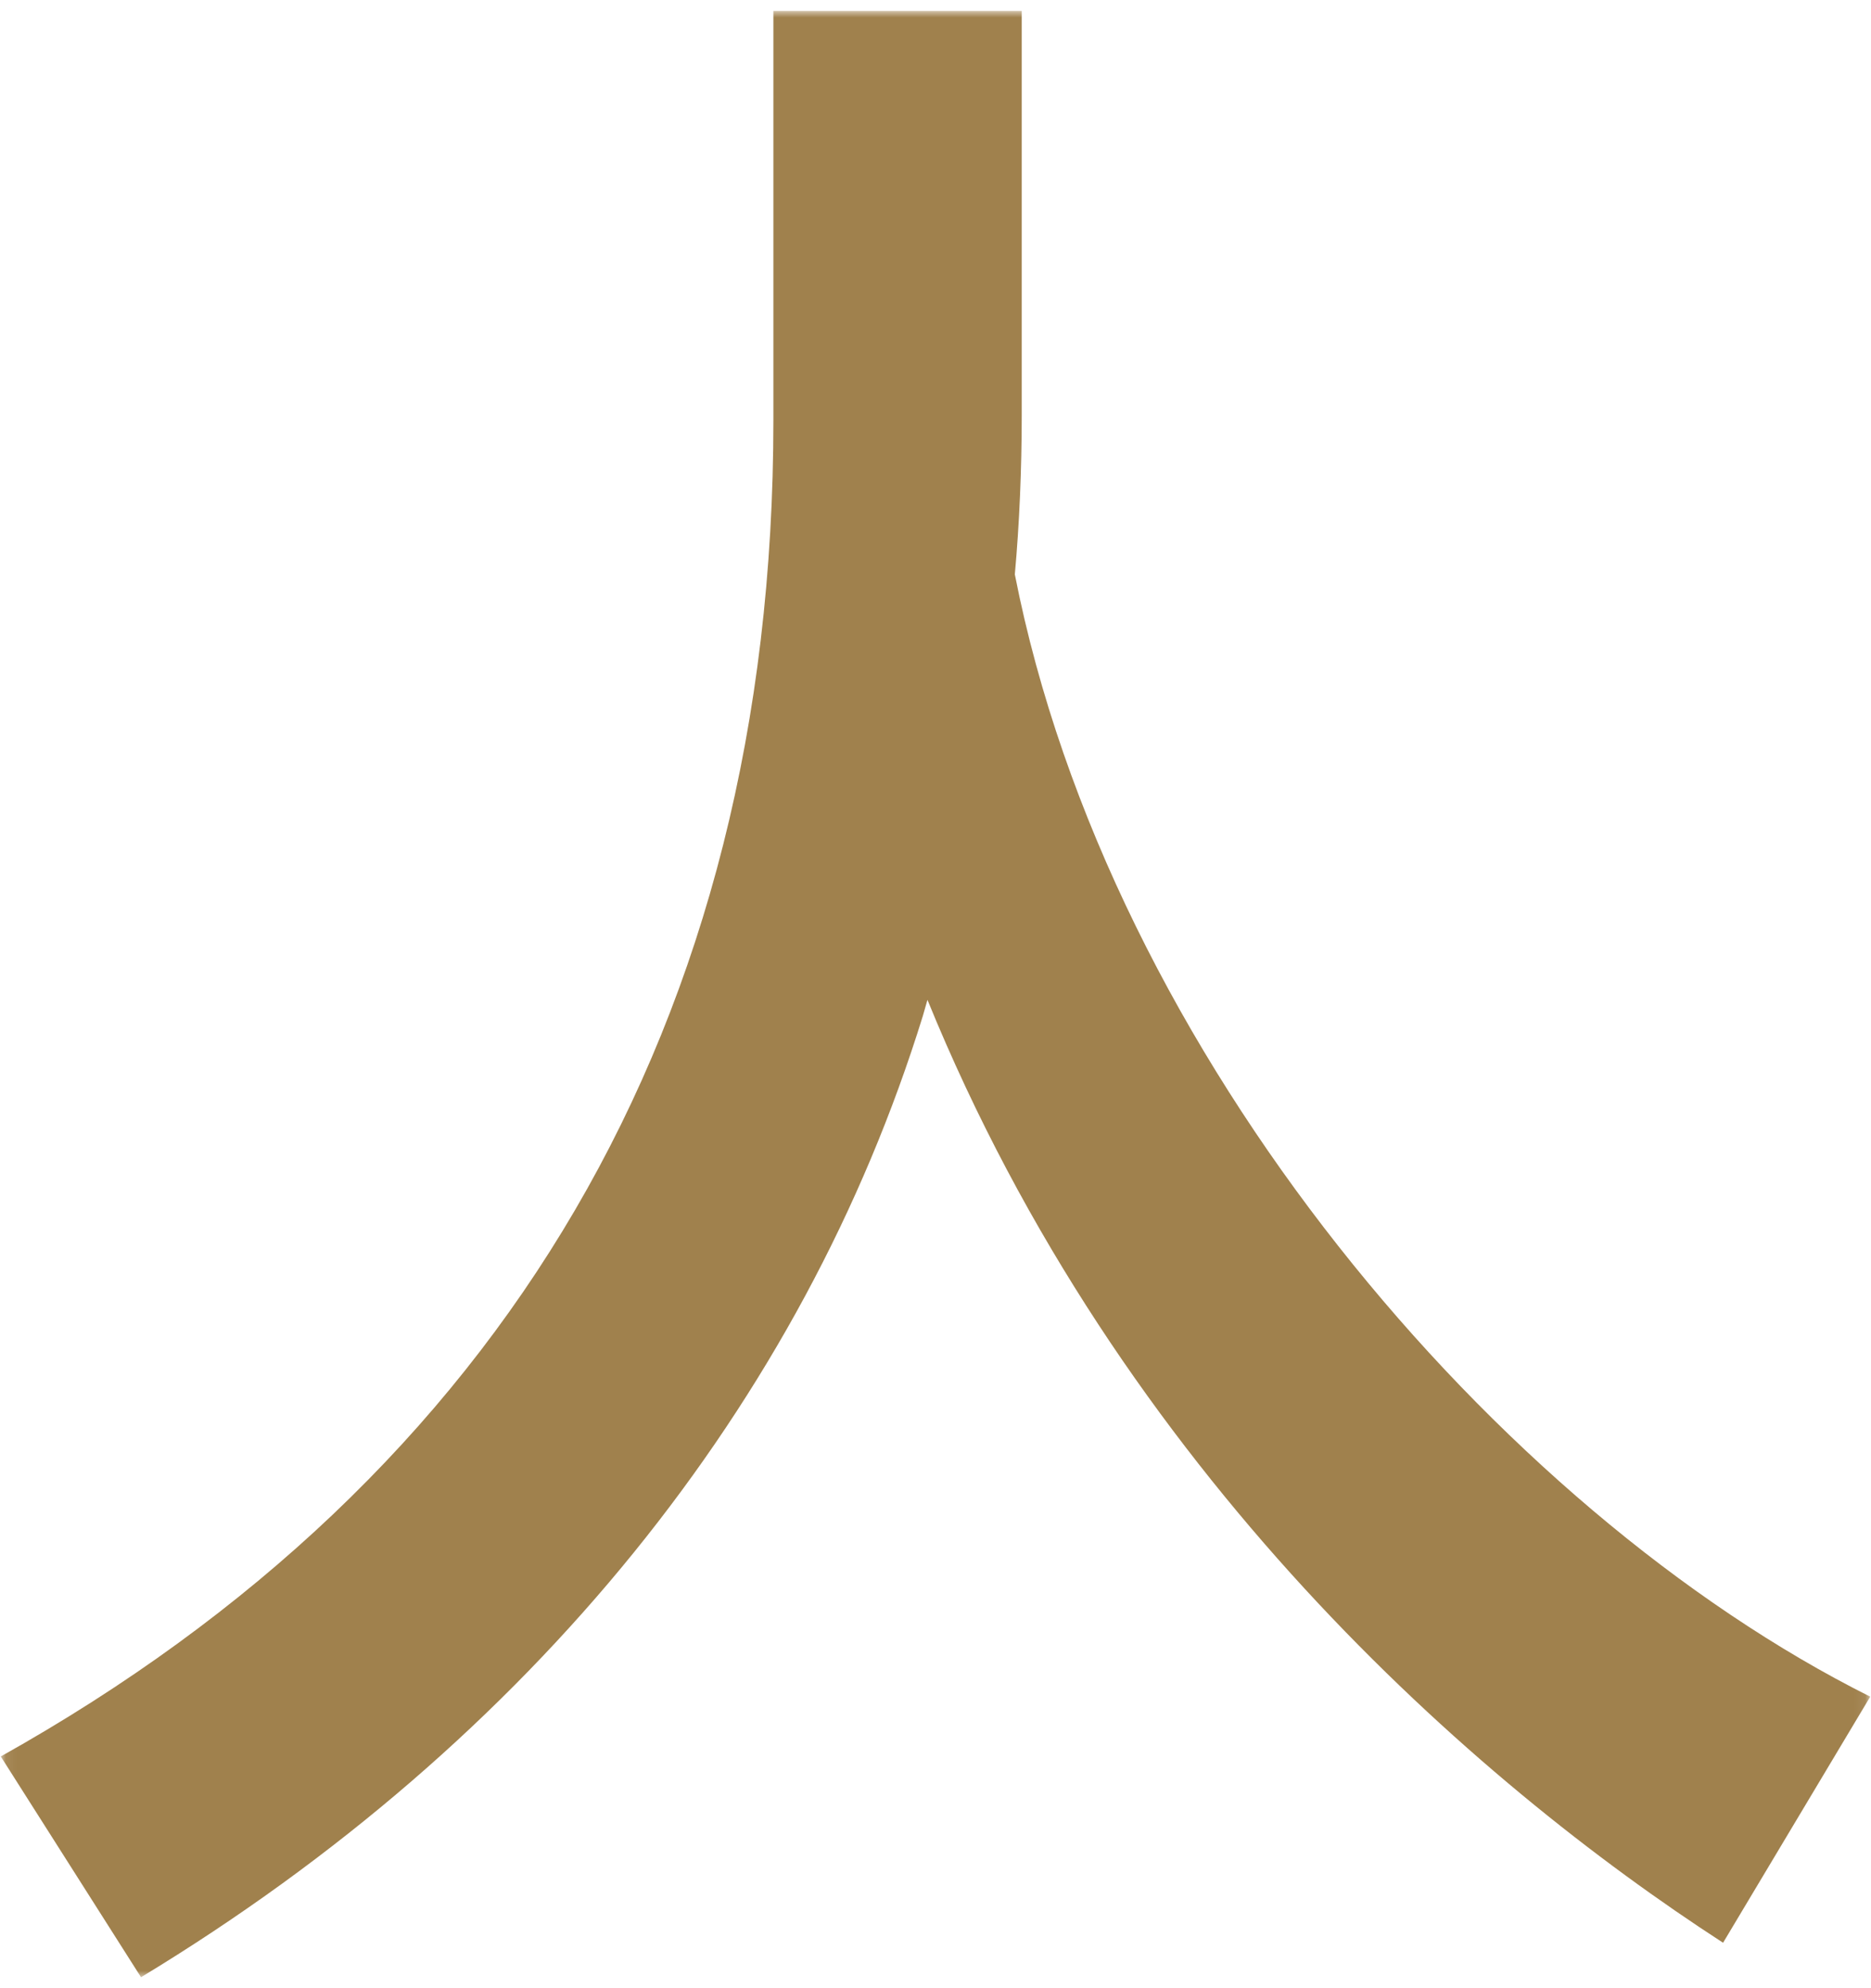 <svg width="160" height="170" viewBox="0 0 160 170" fill="none" xmlns="http://www.w3.org/2000/svg">
<mask id="mask0_2_371" style="mask-type:alpha" maskUnits="userSpaceOnUse" x="0" y="0" width="160" height="170">
<rect x="0.065" y="0.936" width="159.869" height="168.128" fill="#D9D9D9"/>
</mask>
<g mask="url(#mask0_2_371)">
<path d="M87.374 35.545C87.374 40.068 87.177 44.787 86.784 49.113C94.846 90.211 128.079 129.146 159.935 145.074L147.35 166.115C126.112 152.35 95.83 126 79.312 85.492L78.918 86.868C68.693 119.904 45.489 148.81 12.06 169.064L0.065 150.187C42.933 126.197 66.137 87.655 66.137 35.938V0.935H87.374V35.545Z" fill="#A0814D"/>
</g>
</svg>
